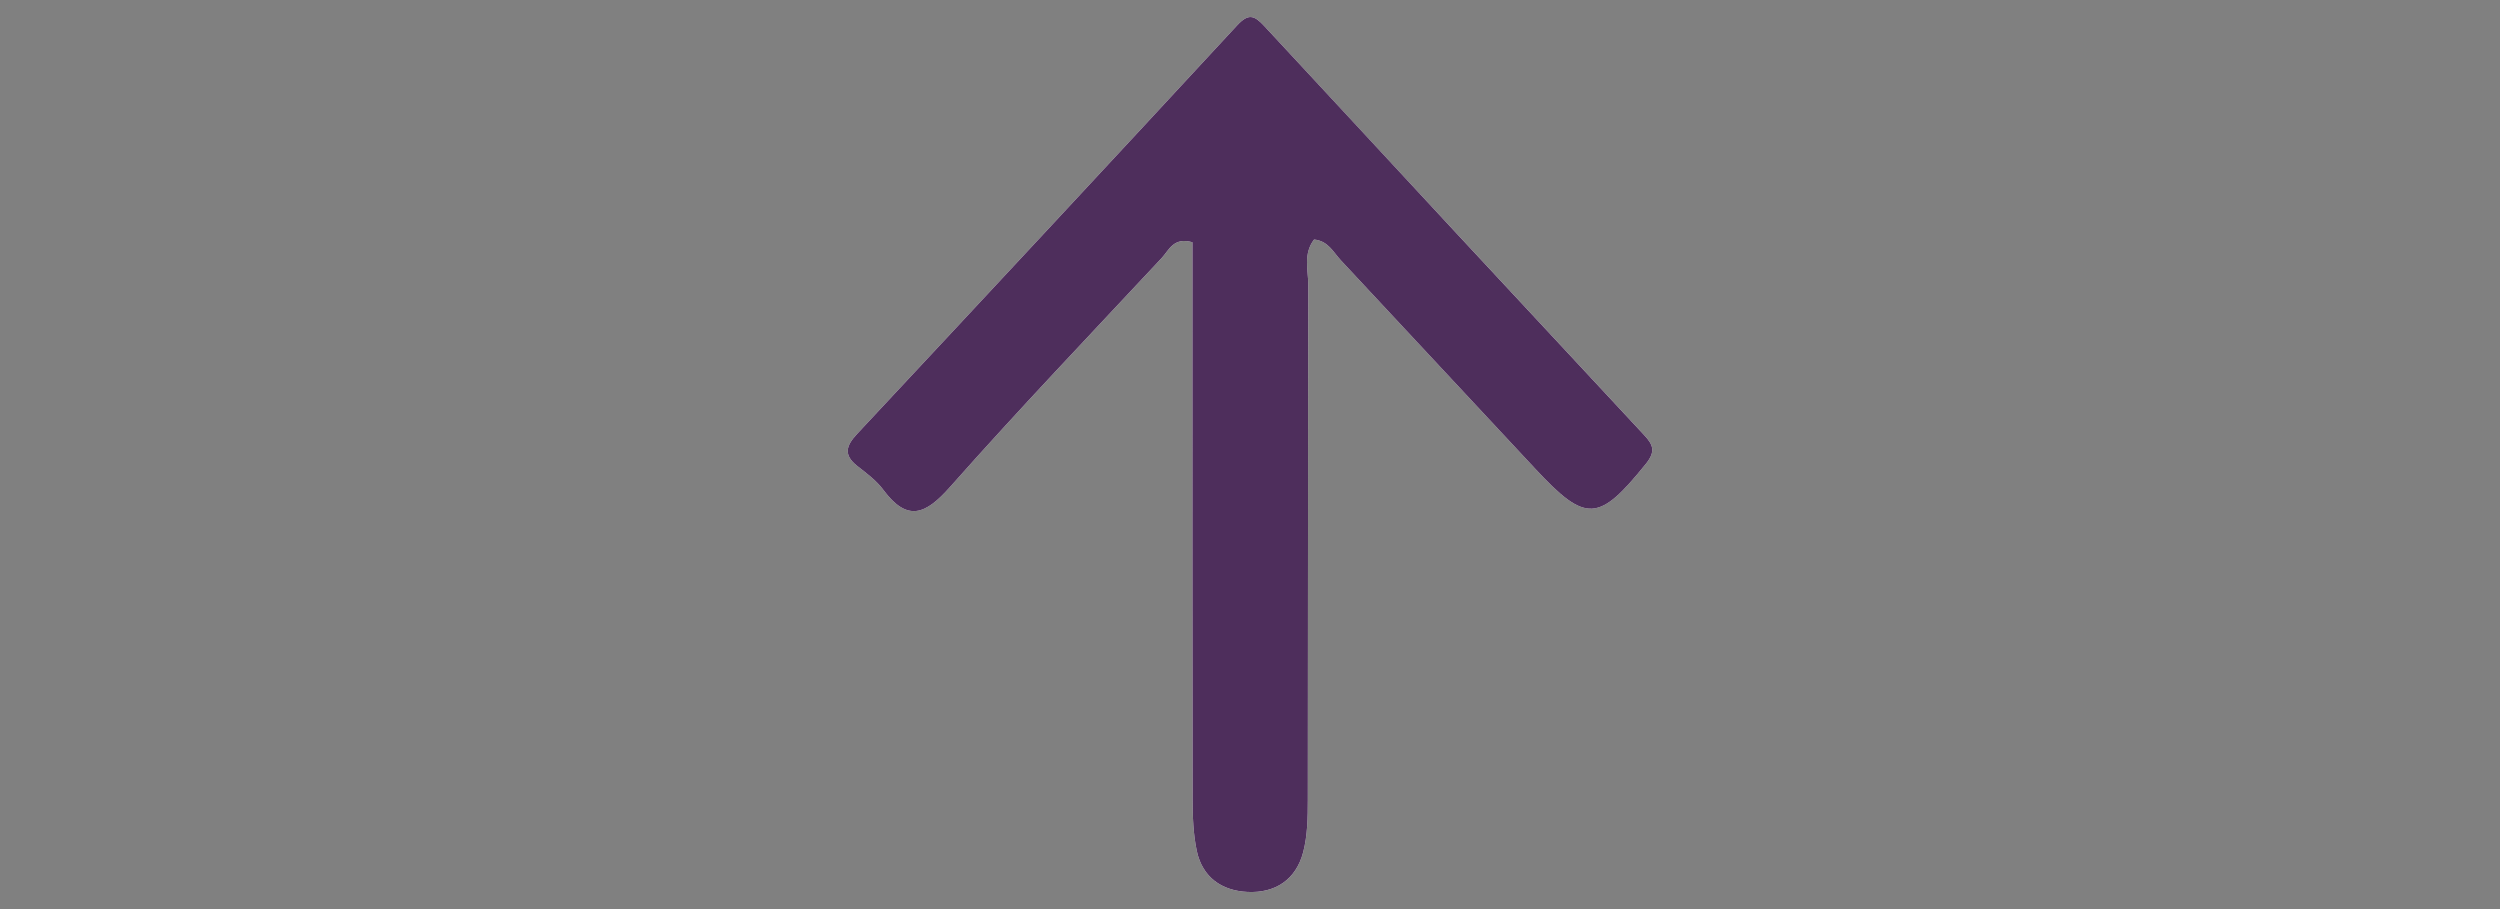 <?xml version="1.0" encoding="utf-8"?>
<!-- Generator: Adobe Illustrator 16.0.0, SVG Export Plug-In . SVG Version: 6.00 Build 0)  -->
<!DOCTYPE svg PUBLIC "-//W3C//DTD SVG 1.1//EN" "http://www.w3.org/Graphics/SVG/1.1/DTD/svg11.dtd">
<svg version="1.1" id="Layer_1" xmlns="http://www.w3.org/2000/svg" xmlns:xlink="http://www.w3.org/1999/xlink" x="0px" y="0px"
	 width="165px" height="60px" viewBox="0 0 165 60" enable-background="new 0 0 165 60" xml:space="preserve">
<rect x="0" y="0" width="165" height="60" fill="#808080" stroke="none"/>
<g>
	<path fill="#FEFEFE" d="M86.728,15.809c0.934,0.086,1.271,0.837,1.769,1.37c4.286,4.591,8.568,9.186,12.852,13.781
		c3.33,3.573,4.171,3.499,7.275-0.343c0.679-0.84,0.475-1.275-0.123-1.917c-8.363-8.982-16.72-17.969-25.055-26.977
		c-0.664-0.718-1.048-0.857-1.801-0.043c-8.331,9.011-16.696,17.99-25.076,26.957c-0.732,0.783-0.913,1.39,0.012,2.117
		c0.607,0.476,1.257,0.952,1.708,1.56c1.608,2.168,2.801,1.645,4.419-0.182C67.257,27,71.999,22.035,76.679,17.021
		c0.474-0.506,0.769-1.392,2.022-1.032c0,0.995,0,2.037,0,3.078c0,11.22-0.008,22.438,0.011,33.657
		c0.002,1.153,0.041,2.332,0.281,3.451c0.371,1.725,1.64,2.61,3.336,2.694c1.851,0.09,3.207-0.821,3.681-2.627
		c0.289-1.101,0.304-2.294,0.306-3.445c0.021-11.315,0.001-22.632,0.031-33.947C86.35,17.85,85.993,16.757,86.728,15.809z"/>
	<path fill-rule="evenodd" clip-rule="evenodd" fill="#4E2E5C" d="M86.728,15.809c-0.734,0.948-0.378,2.041-0.381,3.04
		c-0.03,11.315-0.011,22.631-0.031,33.947c-0.002,1.151-0.017,2.345-0.306,3.445c-0.474,1.806-1.83,2.717-3.681,2.627
		c-1.697-0.084-2.965-0.97-3.336-2.694c-0.24-1.119-0.279-2.298-0.281-3.451c-0.019-11.219-0.011-22.437-0.011-33.657
		c0-1.041,0-2.083,0-3.078c-1.253-0.359-1.548,0.526-2.022,1.032C71.999,22.035,67.257,27,62.708,32.133
		c-1.618,1.826-2.811,2.35-4.419,0.182c-0.451-0.607-1.101-1.084-1.708-1.56c-0.925-0.727-0.744-1.333-0.012-2.117
		c8.379-8.967,16.745-17.946,25.076-26.957c0.753-0.814,1.137-0.675,1.801,0.043c8.335,9.008,16.691,17.995,25.055,26.977
		c0.598,0.642,0.802,1.076,0.123,1.917c-3.104,3.842-3.945,3.916-7.275,0.343c-4.283-4.595-8.565-9.19-12.852-13.781
		C87.999,16.646,87.661,15.896,86.728,15.809z"/>
</g>
</svg>

